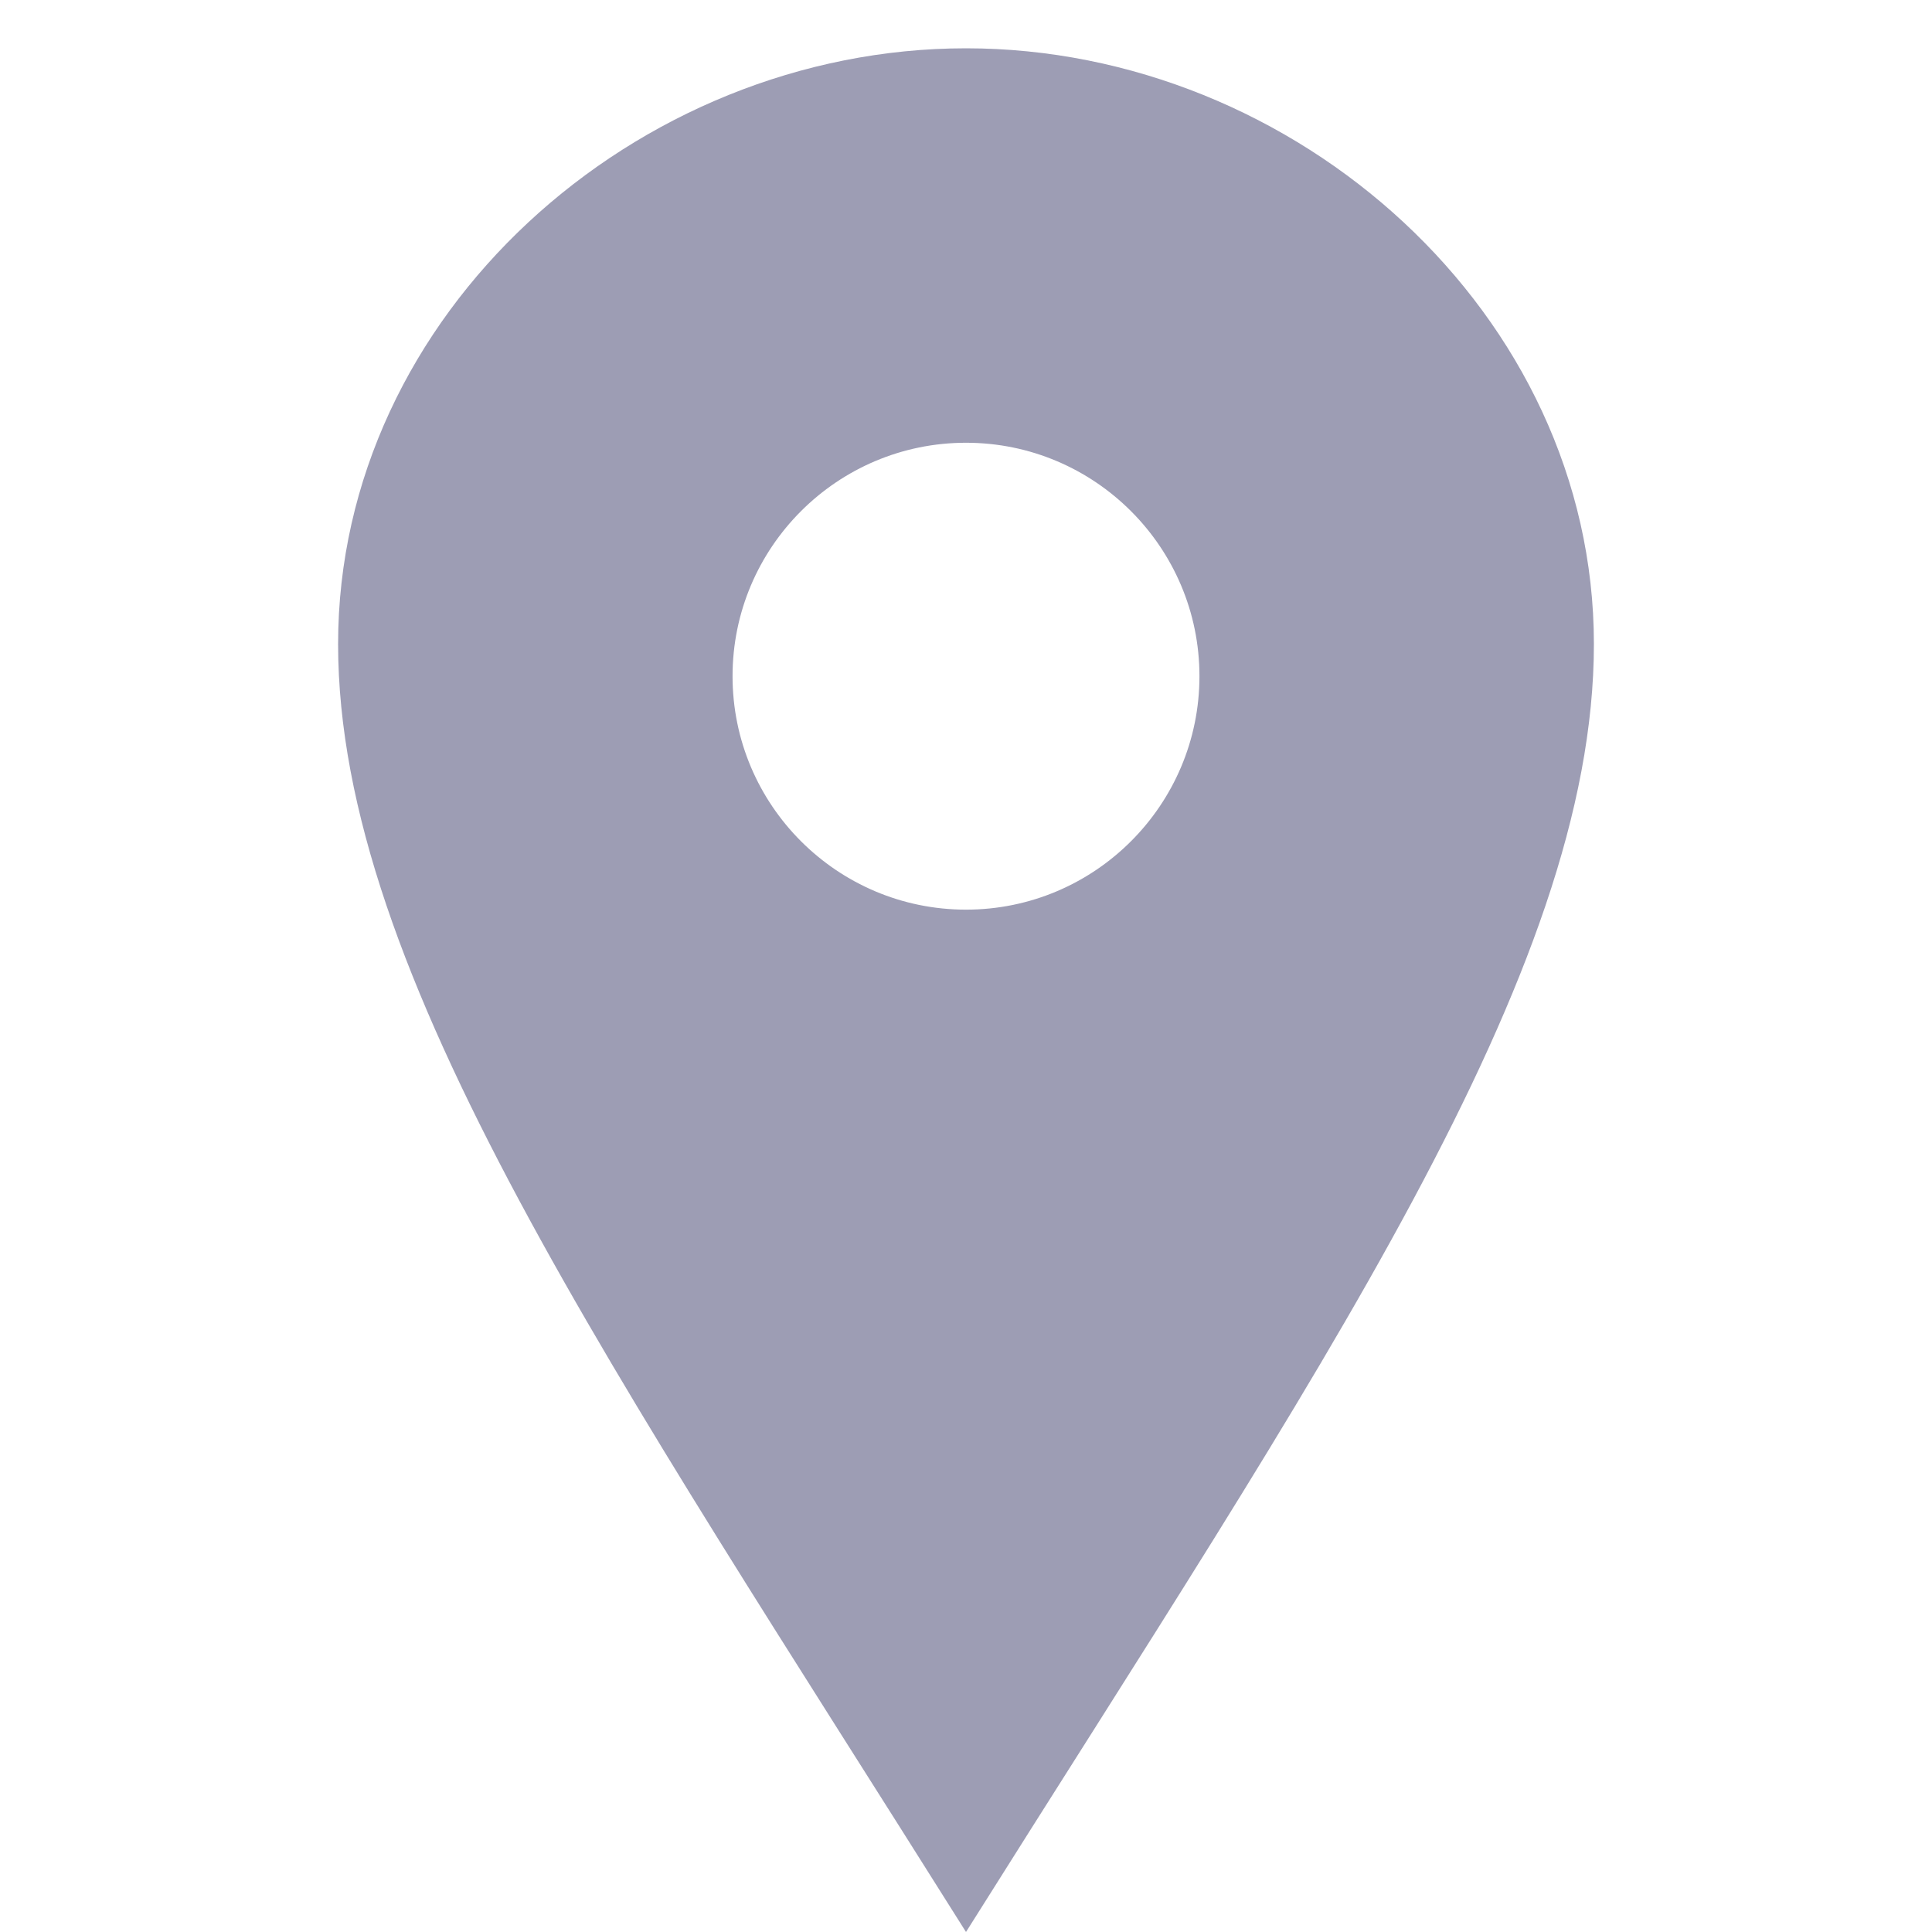 <?xml version="1.0" encoding="utf-8"?>
<!-- Generator: Adobe Illustrator 24.0.3, SVG Export Plug-In . SVG Version: 6.00 Build 0)  -->
<svg version="1.1" id="Layer_1" xmlns="http://www.w3.org/2000/svg" xmlns:xlink="http://www.w3.org/1999/xlink" x="0px" y="0px"
	 viewBox="0 0 24 24" style="enable-background:new 0 0 24 24;" xml:space="preserve">
<style type="text/css">
	.st0{fill:#9D9DB4;}
</style>
<path class="st0" d="M12,0.6C7.9,0.6,4.2,3.9,4.2,8c0,4.1,3.4,9,7.8,16c4.4-7,7.8-11.9,7.8-16C19.8,3.9,16.1,0.6,12,0.6z M12,11.3
	c-1.6,0-2.9-1.3-2.9-2.9s1.3-2.9,2.9-2.9s2.9,1.3,2.9,2.9S13.6,11.3,12,11.3z"/>
</svg>

